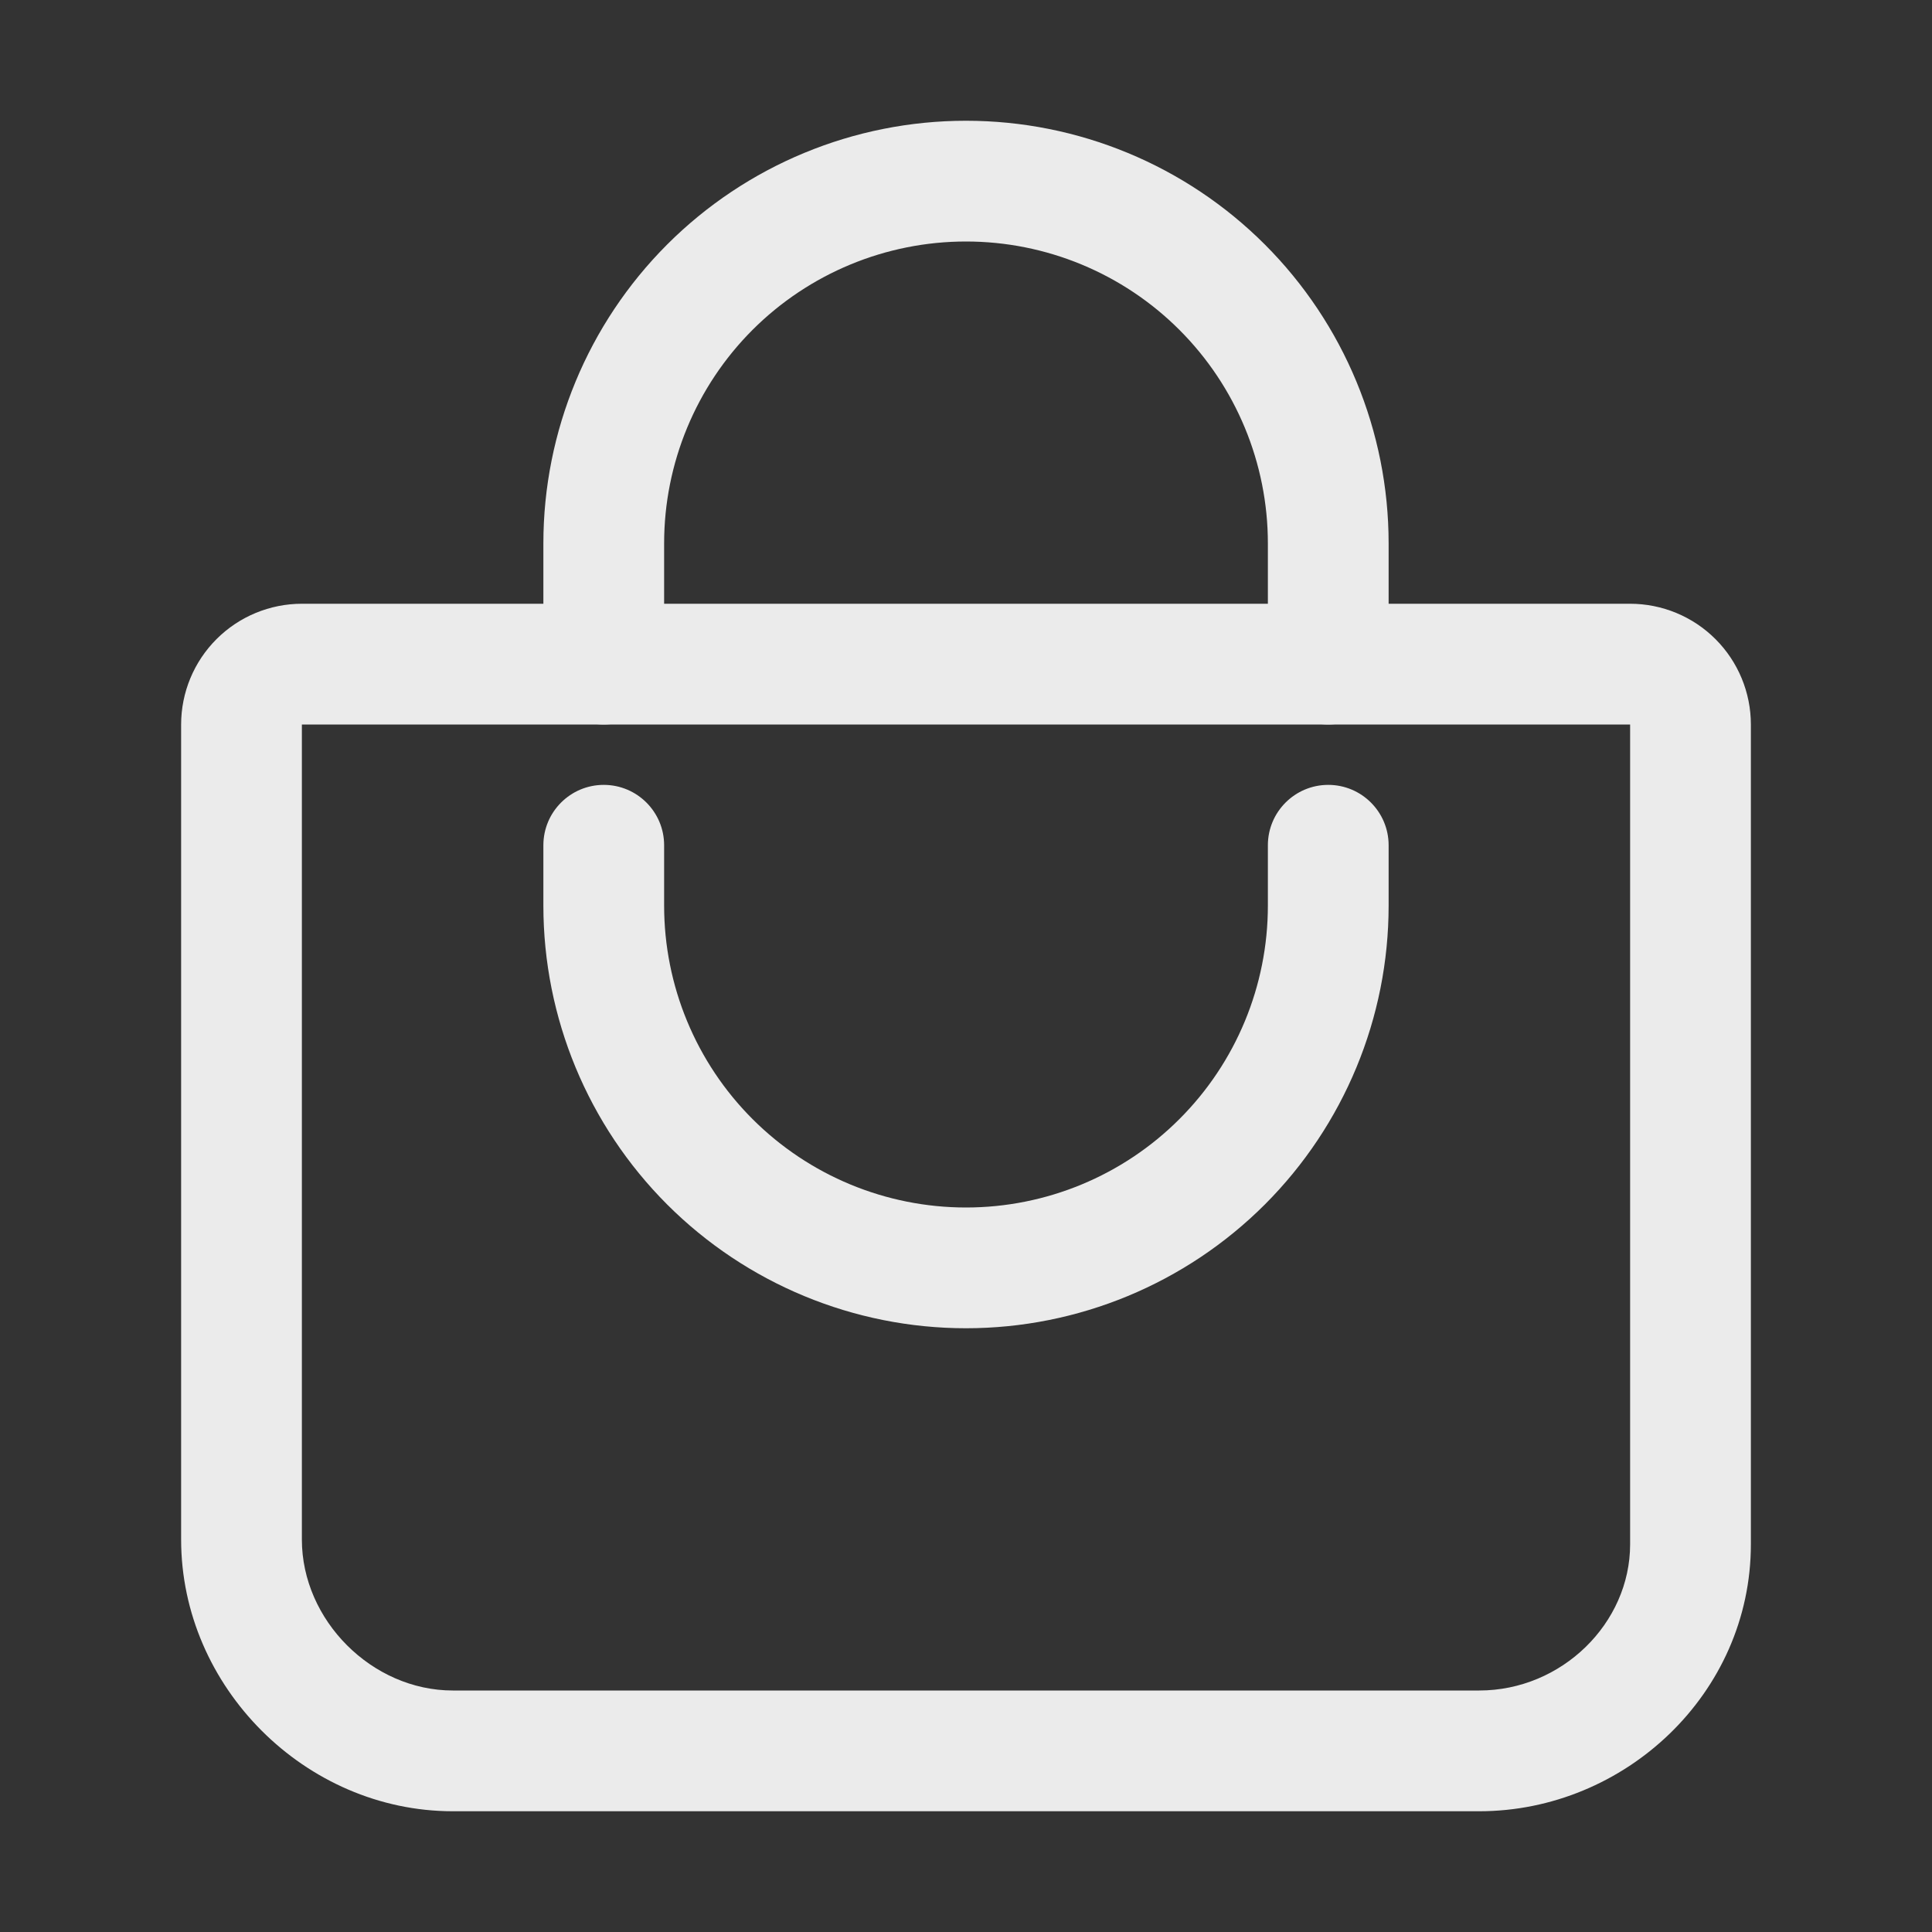 <svg width="32" height="32" viewBox="0 0 32 32" fill="none" xmlns="http://www.w3.org/2000/svg">
<rect x="0" y="0" width="32" height="32" fill="#333333" stroke="none"/>
<path fill-rule="evenodd" clip-rule="evenodd" d="M3.586 10.586C3.961 10.211 4.47 10 5 10H27C27.53 10 28.039 10.211 28.414 10.586C28.789 10.961 29 11.47 29 12V25.578C29 28.049 26.913 30 24.5 30H7.5C5.058 30 3 27.942 3 25.5V12C3 11.47 3.211 10.961 3.586 10.586ZM27 12L5 12L5 25.5C5 26.838 6.162 28 7.5 28H24.5C25.867 28 27 26.887 27 25.578V12Z" fill="#EBEBEB"/>
<path fill-rule="evenodd" clip-rule="evenodd" d="M16 4C14.674 4 13.402 4.527 12.464 5.464C11.527 6.402 11 7.674 11 9V11C11 11.552 10.552 12 10 12C9.448 12 9 11.552 9 11V9C9 7.143 9.738 5.363 11.05 4.05C12.363 2.737 14.143 2 16 2C17.857 2 19.637 2.737 20.95 4.05C22.262 5.363 23 7.143 23 9V11C23 11.552 22.552 12 22 12C21.448 12 21 11.552 21 11V9C21 7.674 20.473 6.402 19.535 5.464C18.598 4.527 17.326 4 16 4Z" fill="#EBEBEB"/>
<path fill-rule="evenodd" clip-rule="evenodd" d="M10 13C10.552 13 11 13.448 11 14V15C11 16.326 11.527 17.598 12.464 18.535C13.402 19.473 14.674 20 16 20C17.326 20 18.598 19.473 19.535 18.535C20.473 17.598 21 16.326 21 15V14C21 13.448 21.448 13 22 13C22.552 13 23 13.448 23 14V15C23 16.857 22.262 18.637 20.95 19.95C19.637 21.262 17.857 22 16 22C14.143 22 12.363 21.262 11.05 19.95C9.738 18.637 9 16.857 9 15V14C9 13.448 9.448 13 10 13Z" fill="#EBEBEB"/>
</svg>
